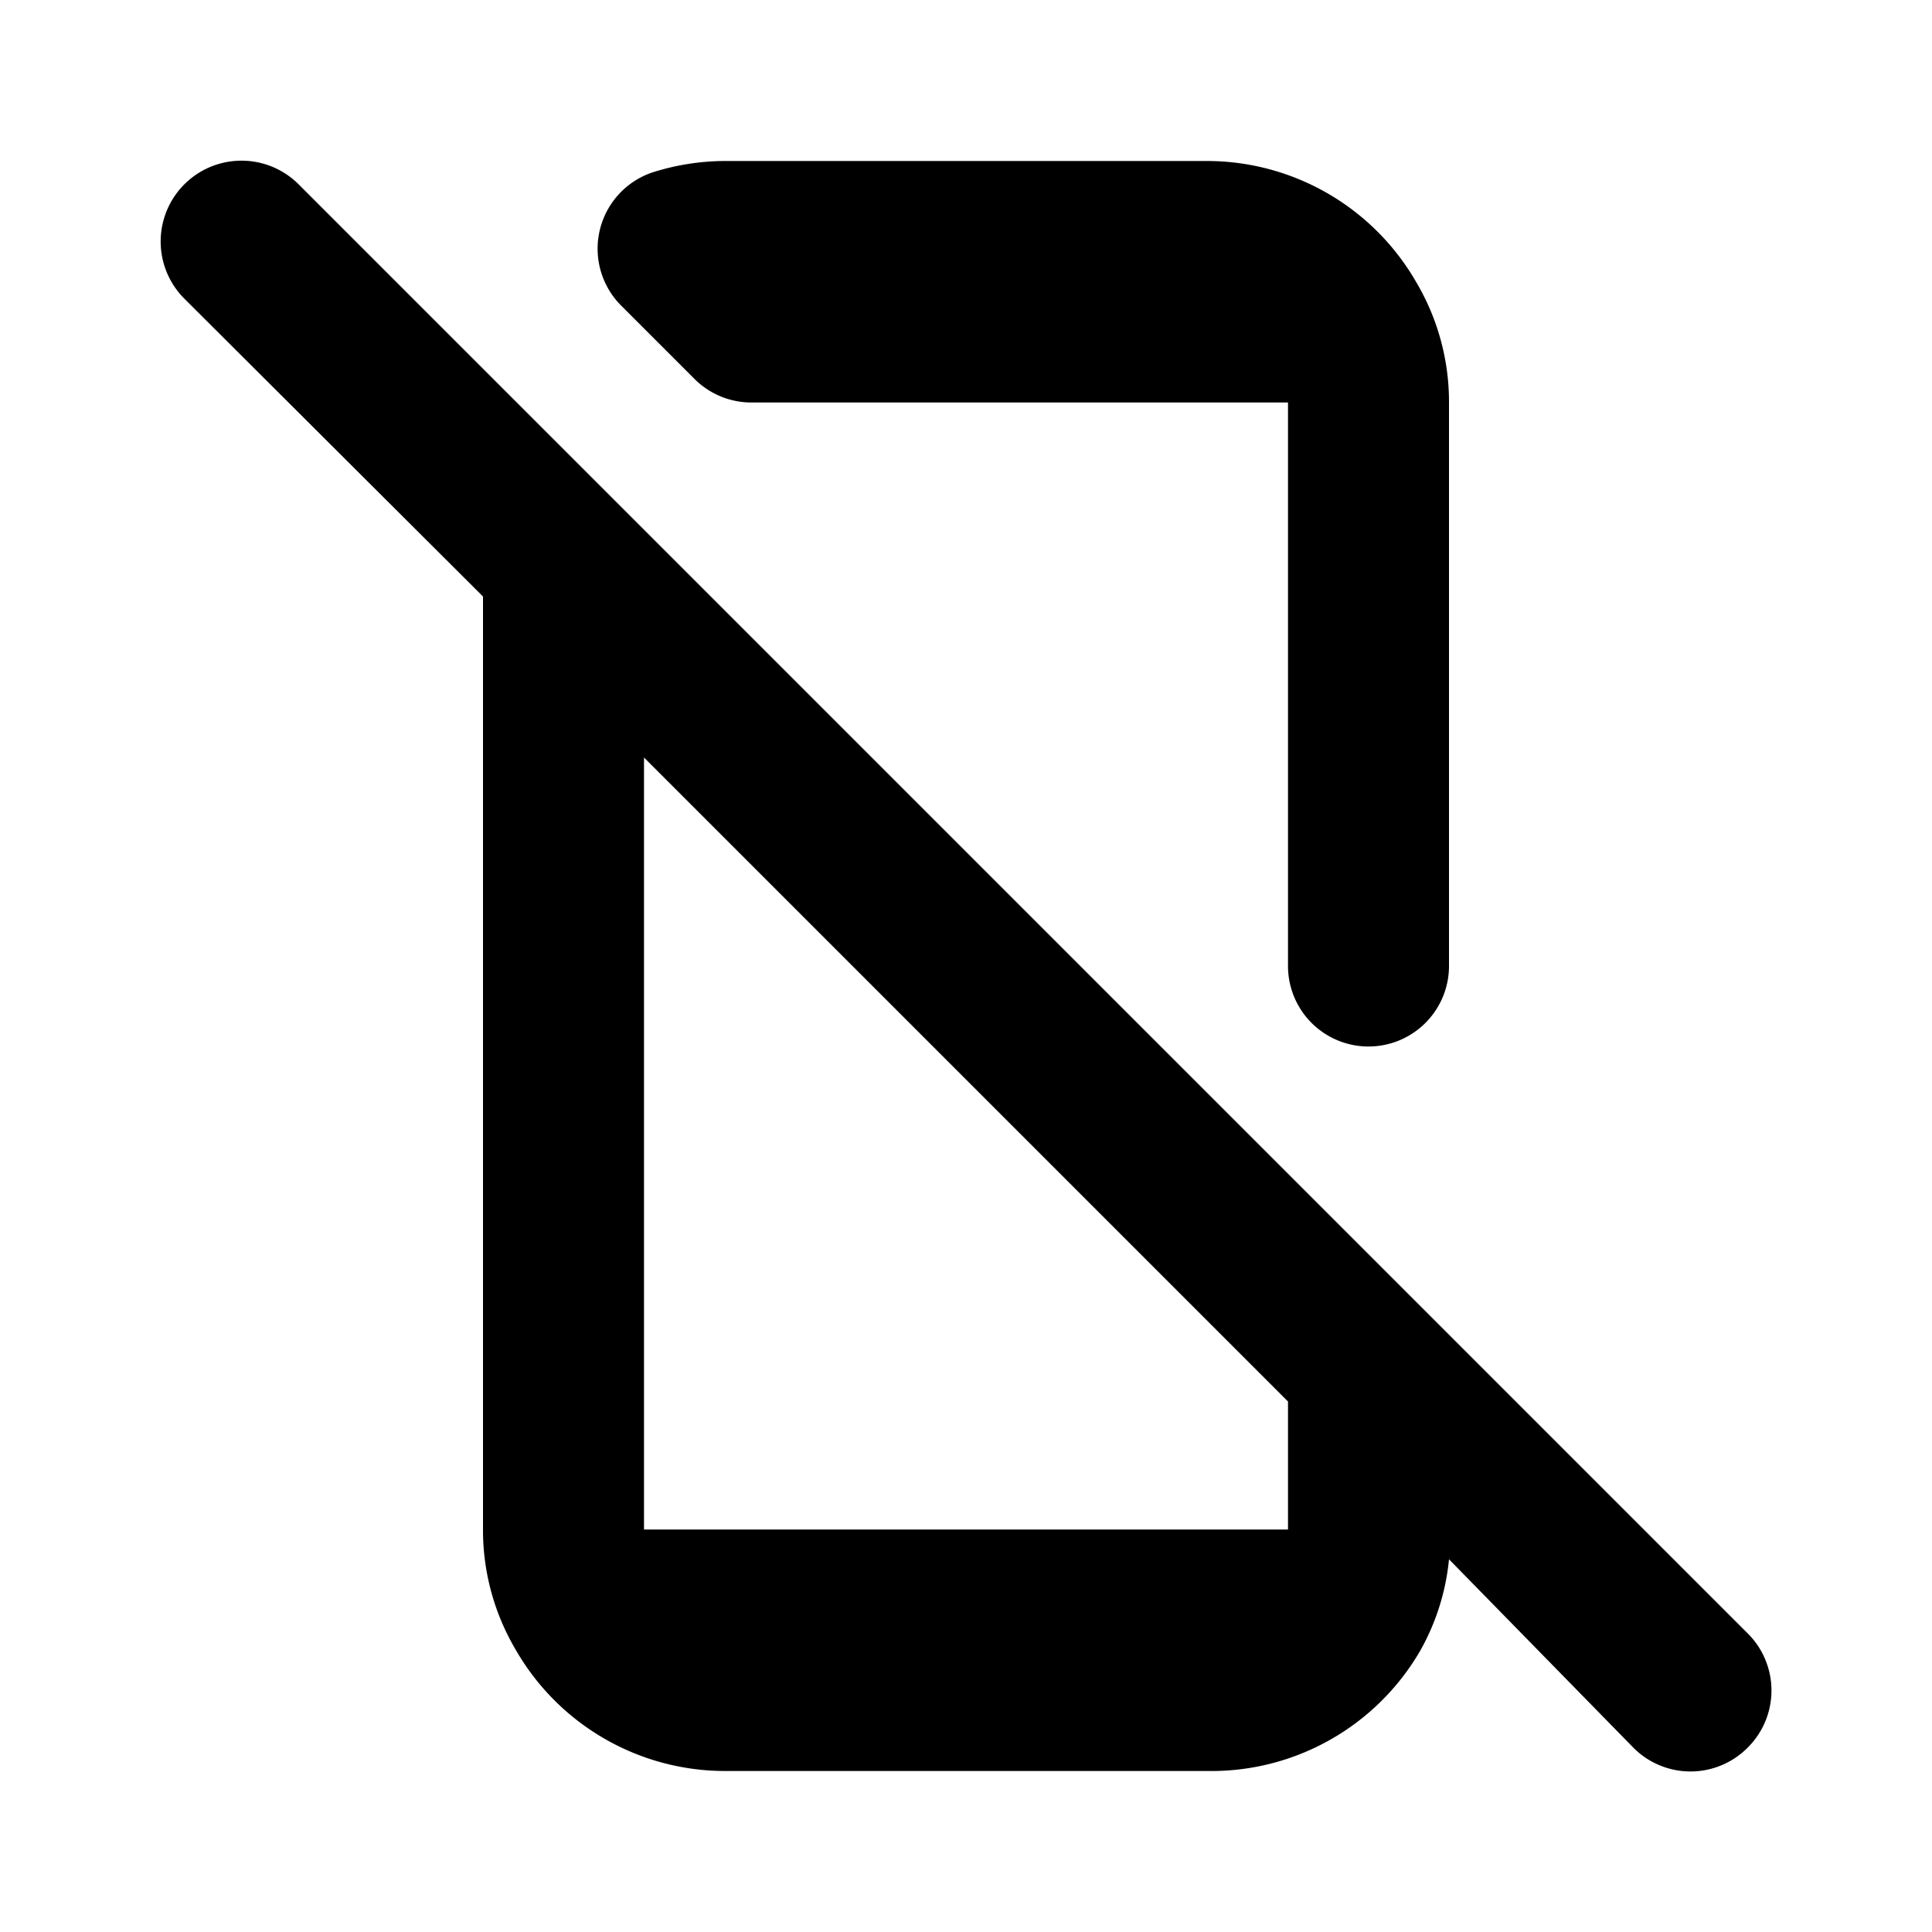 <svg id="Layer_1" data-name="Layer 1" xmlns="http://www.w3.org/2000/svg" viewBox="0 0 24 24"><title>Mobile Off</title><path d="M16,12V5H9.34a1,1,0,0,1-.71-.29L7.72,3.8a1,1,0,0,1,.39-1.66A3,3,0,0,1,9,2h6a3,3,0,0,1,2.59,1.5A2.92,2.92,0,0,1,18,5v7a1,1,0,0,1-2,0Zm5.71,8.29a1,1,0,0,1,0,1.42,1,1,0,0,1-1.42,0L18,19.37a2.87,2.87,0,0,1-.36,1.14A3,3,0,0,1,15,22H9a3,3,0,0,1-2.59-1.5A2.92,2.92,0,0,1,6,19V7.41L2.29,3.71A1,1,0,0,1,3.71,2.29l4,4h0l10,10h0ZM16,17.41l-8-8V19h8Z"/></svg>
